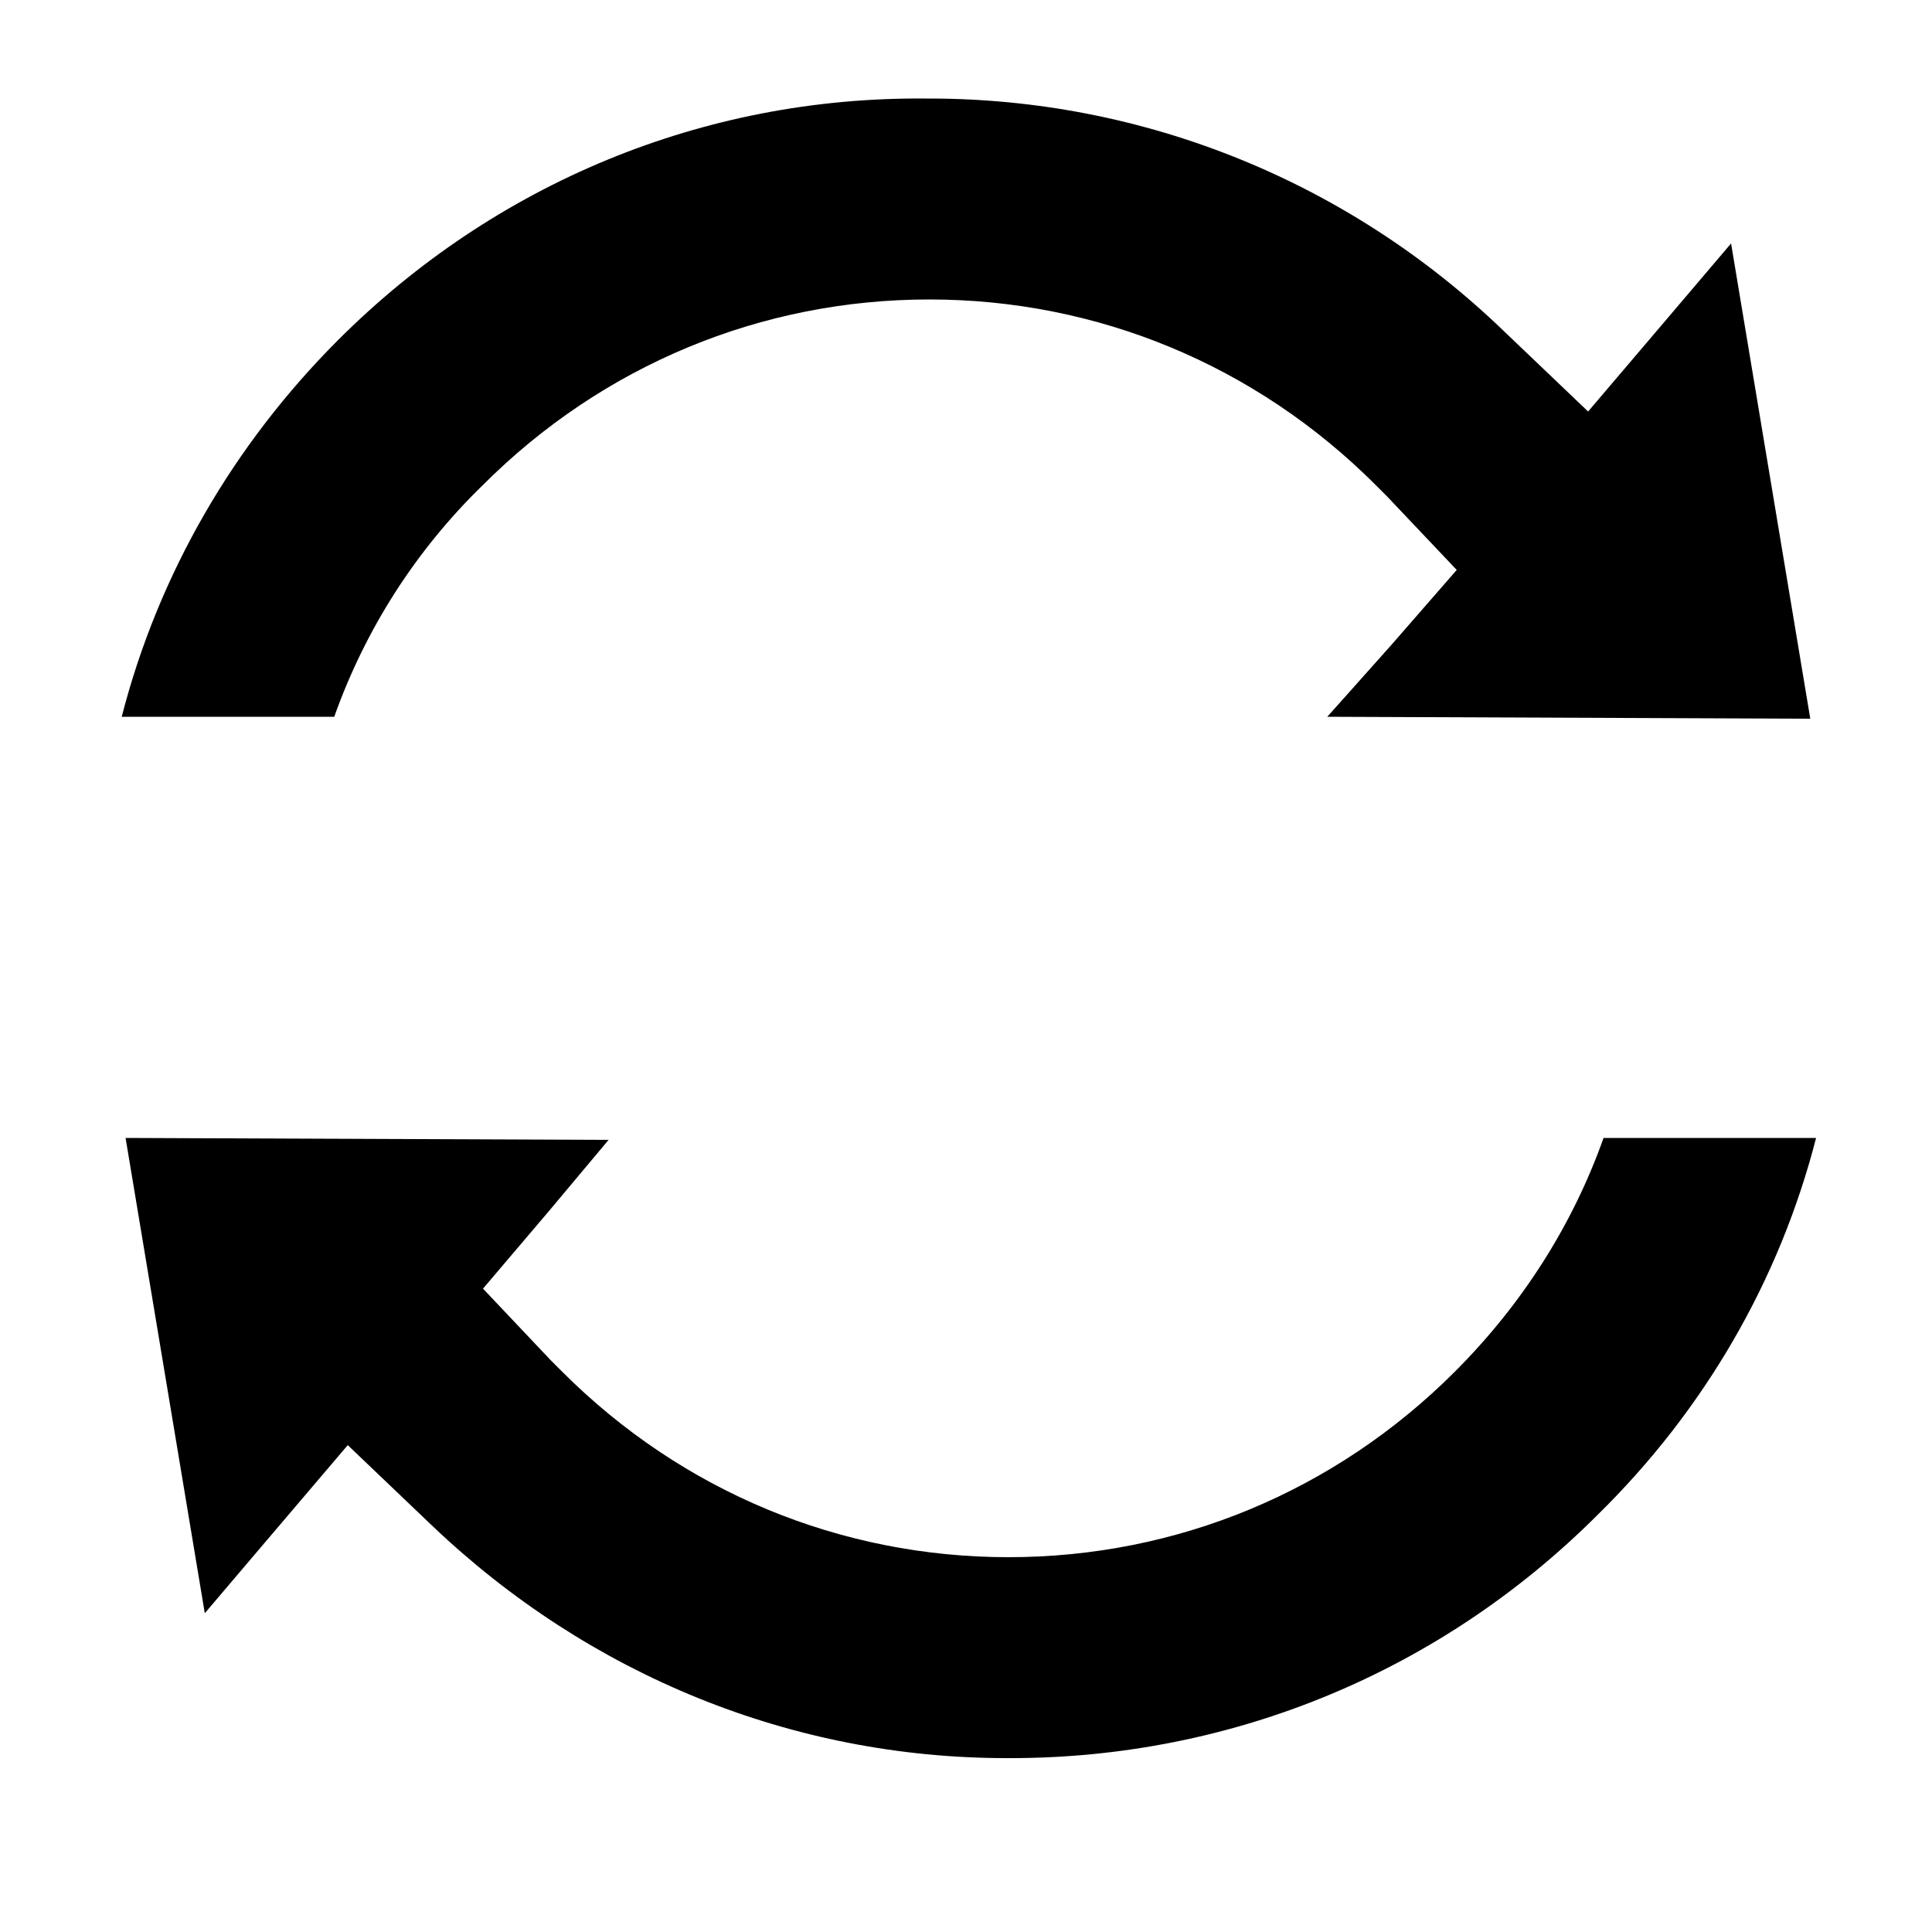 <svg xmlns="http://www.w3.org/2000/svg" xmlns:xlink="http://www.w3.org/1999/xlink" id="Layer_1" x="0" y="0" enable-background="new 0 0 100 100" version="1.1" viewBox="0 0 100 100" xml:space="preserve"><g><g><g><path d="M68.7,37.1l25,0.1l-4.1-24.6l-3.4,4l-4,4.7l-4.4-4.2c-8-7.7-18.6-12-29.7-12h-0.2C36.4,5,25.6,9.5,17.5,17.6 C12.1,23,8.2,29.7,6.3,37.1h11c1.6-4.5,4.2-8.6,7.7-12c6.2-6.2,14.4-9.6,23.1-9.6c8.7,0,16.9,3.4,23.1,9.6l0,0 c0.2,0.2,0.3,0.3,0.5,0.5l0.1,0.1l3.6,3.8l-3.4,3.9L68.7,37.1z M83,58.9c-1.6,4.5-4.2,8.6-7.7,12.1c-6.2,6.2-14.4,9.6-23.1,9.6 c-8.7,0-16.9-3.4-23.1-9.6c-0.2-0.2-0.4-0.4-0.6-0.6L25,66.7l3.4-4l3.1-3.7l-25-0.1l4.1,24.6l3.4-4l4-4.7l4.4,4.2 c8.1,7.7,18.6,12,29.7,12h0.2c11.5,0,22.3-4.5,30.4-12.6C88.2,73,92.1,66.3,94,58.9H83z"/><path d="M92.6,0.7C92.6,0.7,92.6,0.7,92.6,0.7c0.1,0,0.2,0,0.3,0C92.8,0.7,92.7,0.7,92.6,0.7z"/></g></g></g></svg>